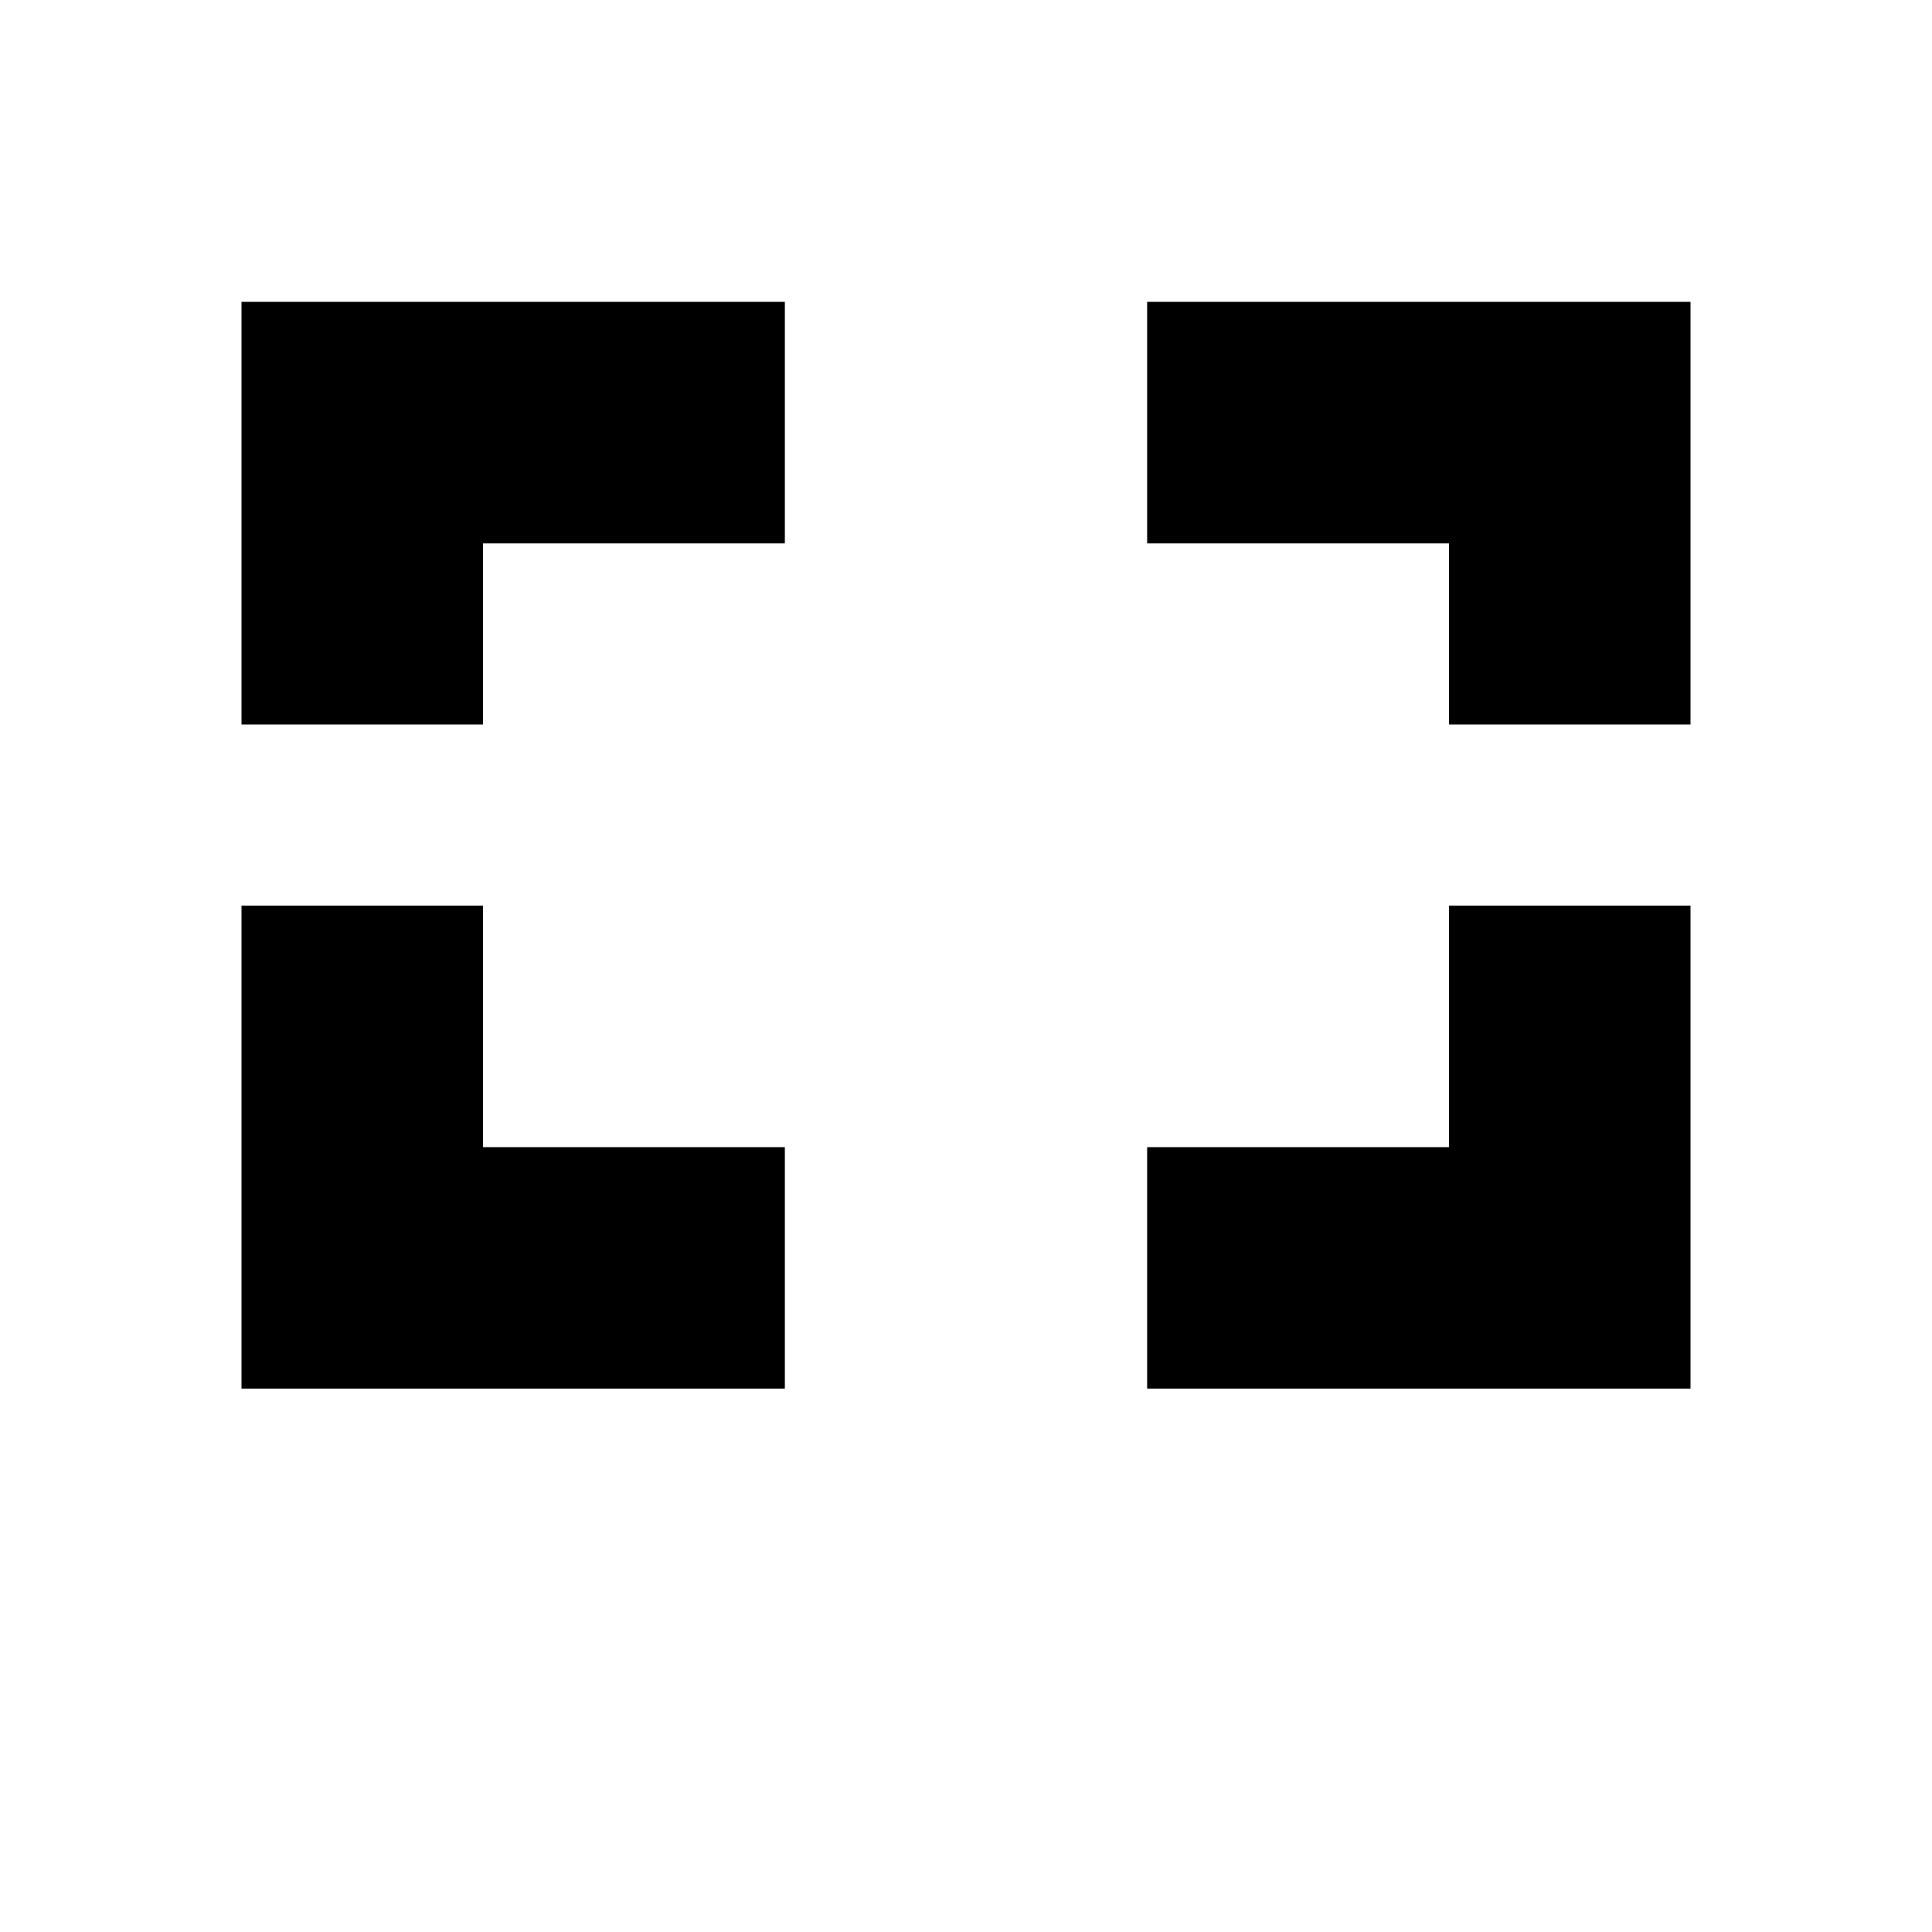 <?xml version="1.0" encoding="utf-8"?>
<!-- Generator: Adobe Illustrator 19.2.1, SVG Export Plug-In . SVG Version: 6.00 Build 0)  -->
<svg version="1.1" id="Layer_3" xmlns="http://www.w3.org/2000/svg" xmlns:xlink="http://www.w3.org/1999/xlink" x="0px" y="0px"
	 width="32px" height="32px" viewBox="0 0 32 32" style="enable-background:new 0 0 32 32;" xml:space="preserve">
<polygon points="8,15 4,15 4,23 13,23 13,19 8,19 "/>
<polygon points="8,12 8,9 13,9 13,5 4,5 4,12 "/>
<polygon points="24,15 24,19 19,19 19,23 28,23 28,15 "/>
<polygon points="24,12 28,12 28,5 19,5 19,9 24,9 "/>
</svg>
